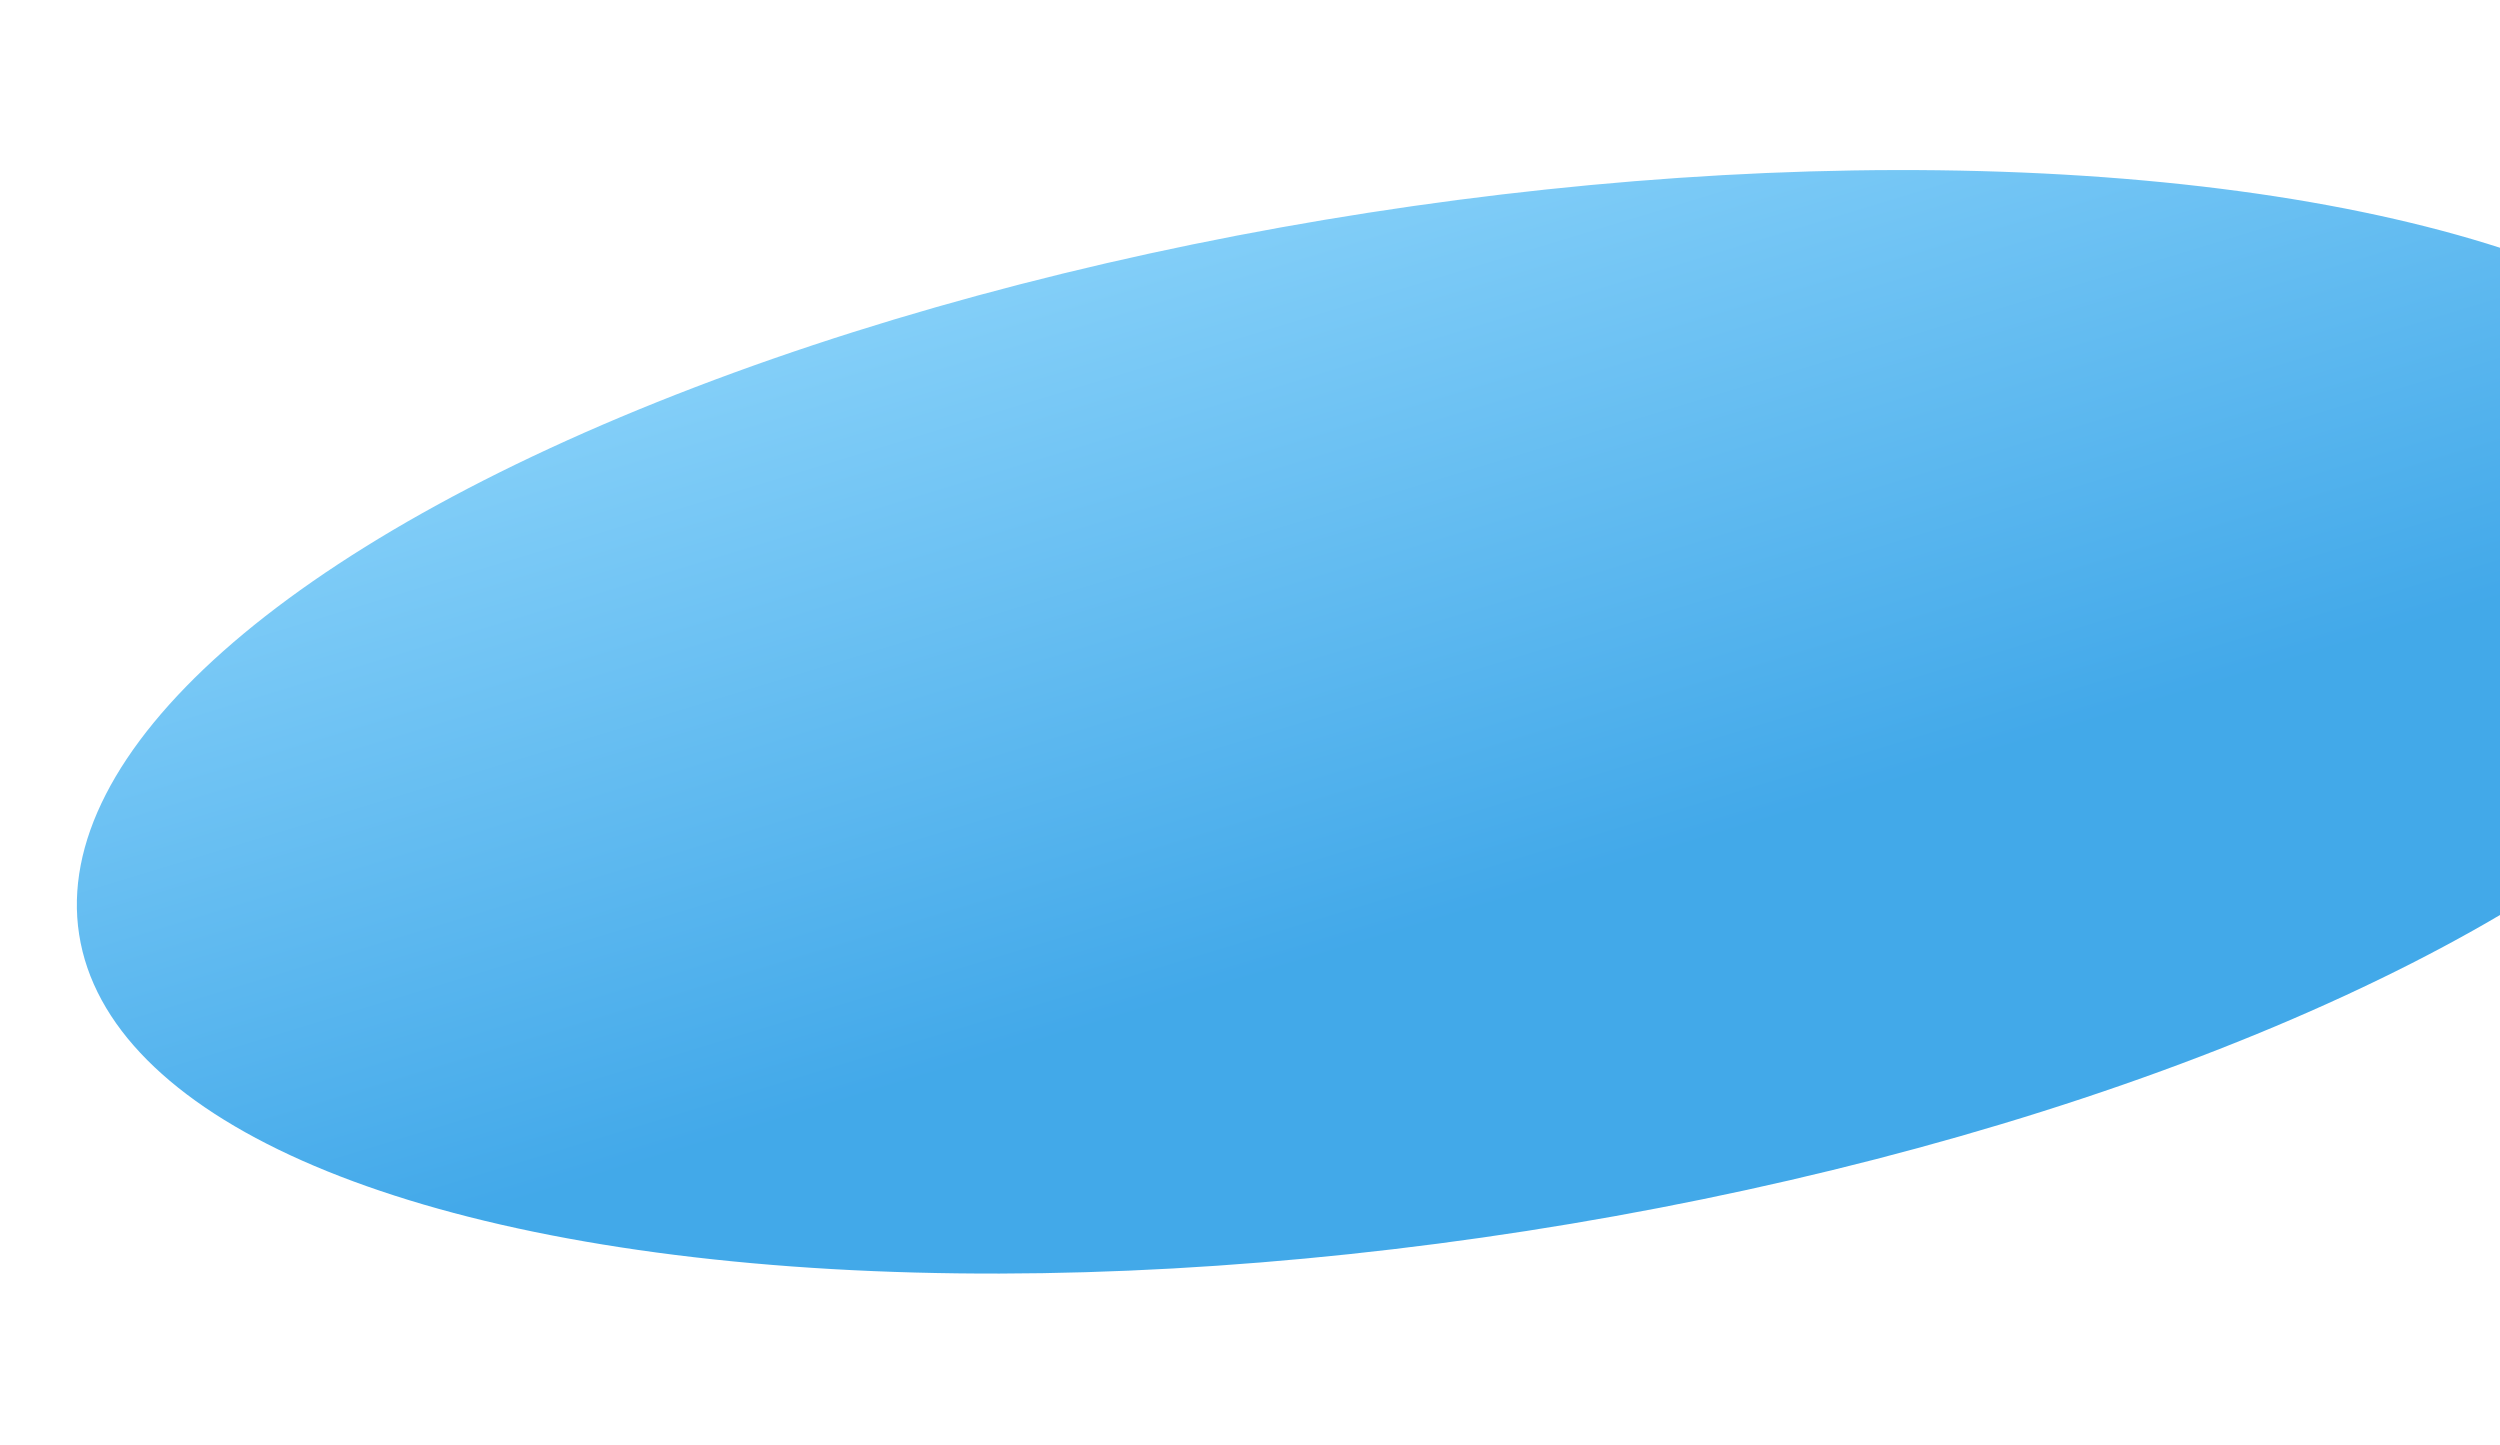<svg width="955" height="552" viewBox="0 0 955 552" fill="none" xmlns="http://www.w3.org/2000/svg">
<ellipse opacity="0.8" cx="553.027" cy="275.735" rx="529.072" ry="196.815" transform="rotate(-8.834 553.027 275.735)" fill="url(#paint0_linear)"/>
<defs>
<linearGradient id="paint0_linear" x1="176.07" y1="20.552" x2="229.26" y2="394.37" gradientUnits="userSpaceOnUse">
<stop stop-color="#80D3FD"/>
<stop offset="1" stop-color="#1393E4"/>
</linearGradient>
</defs>
</svg>
